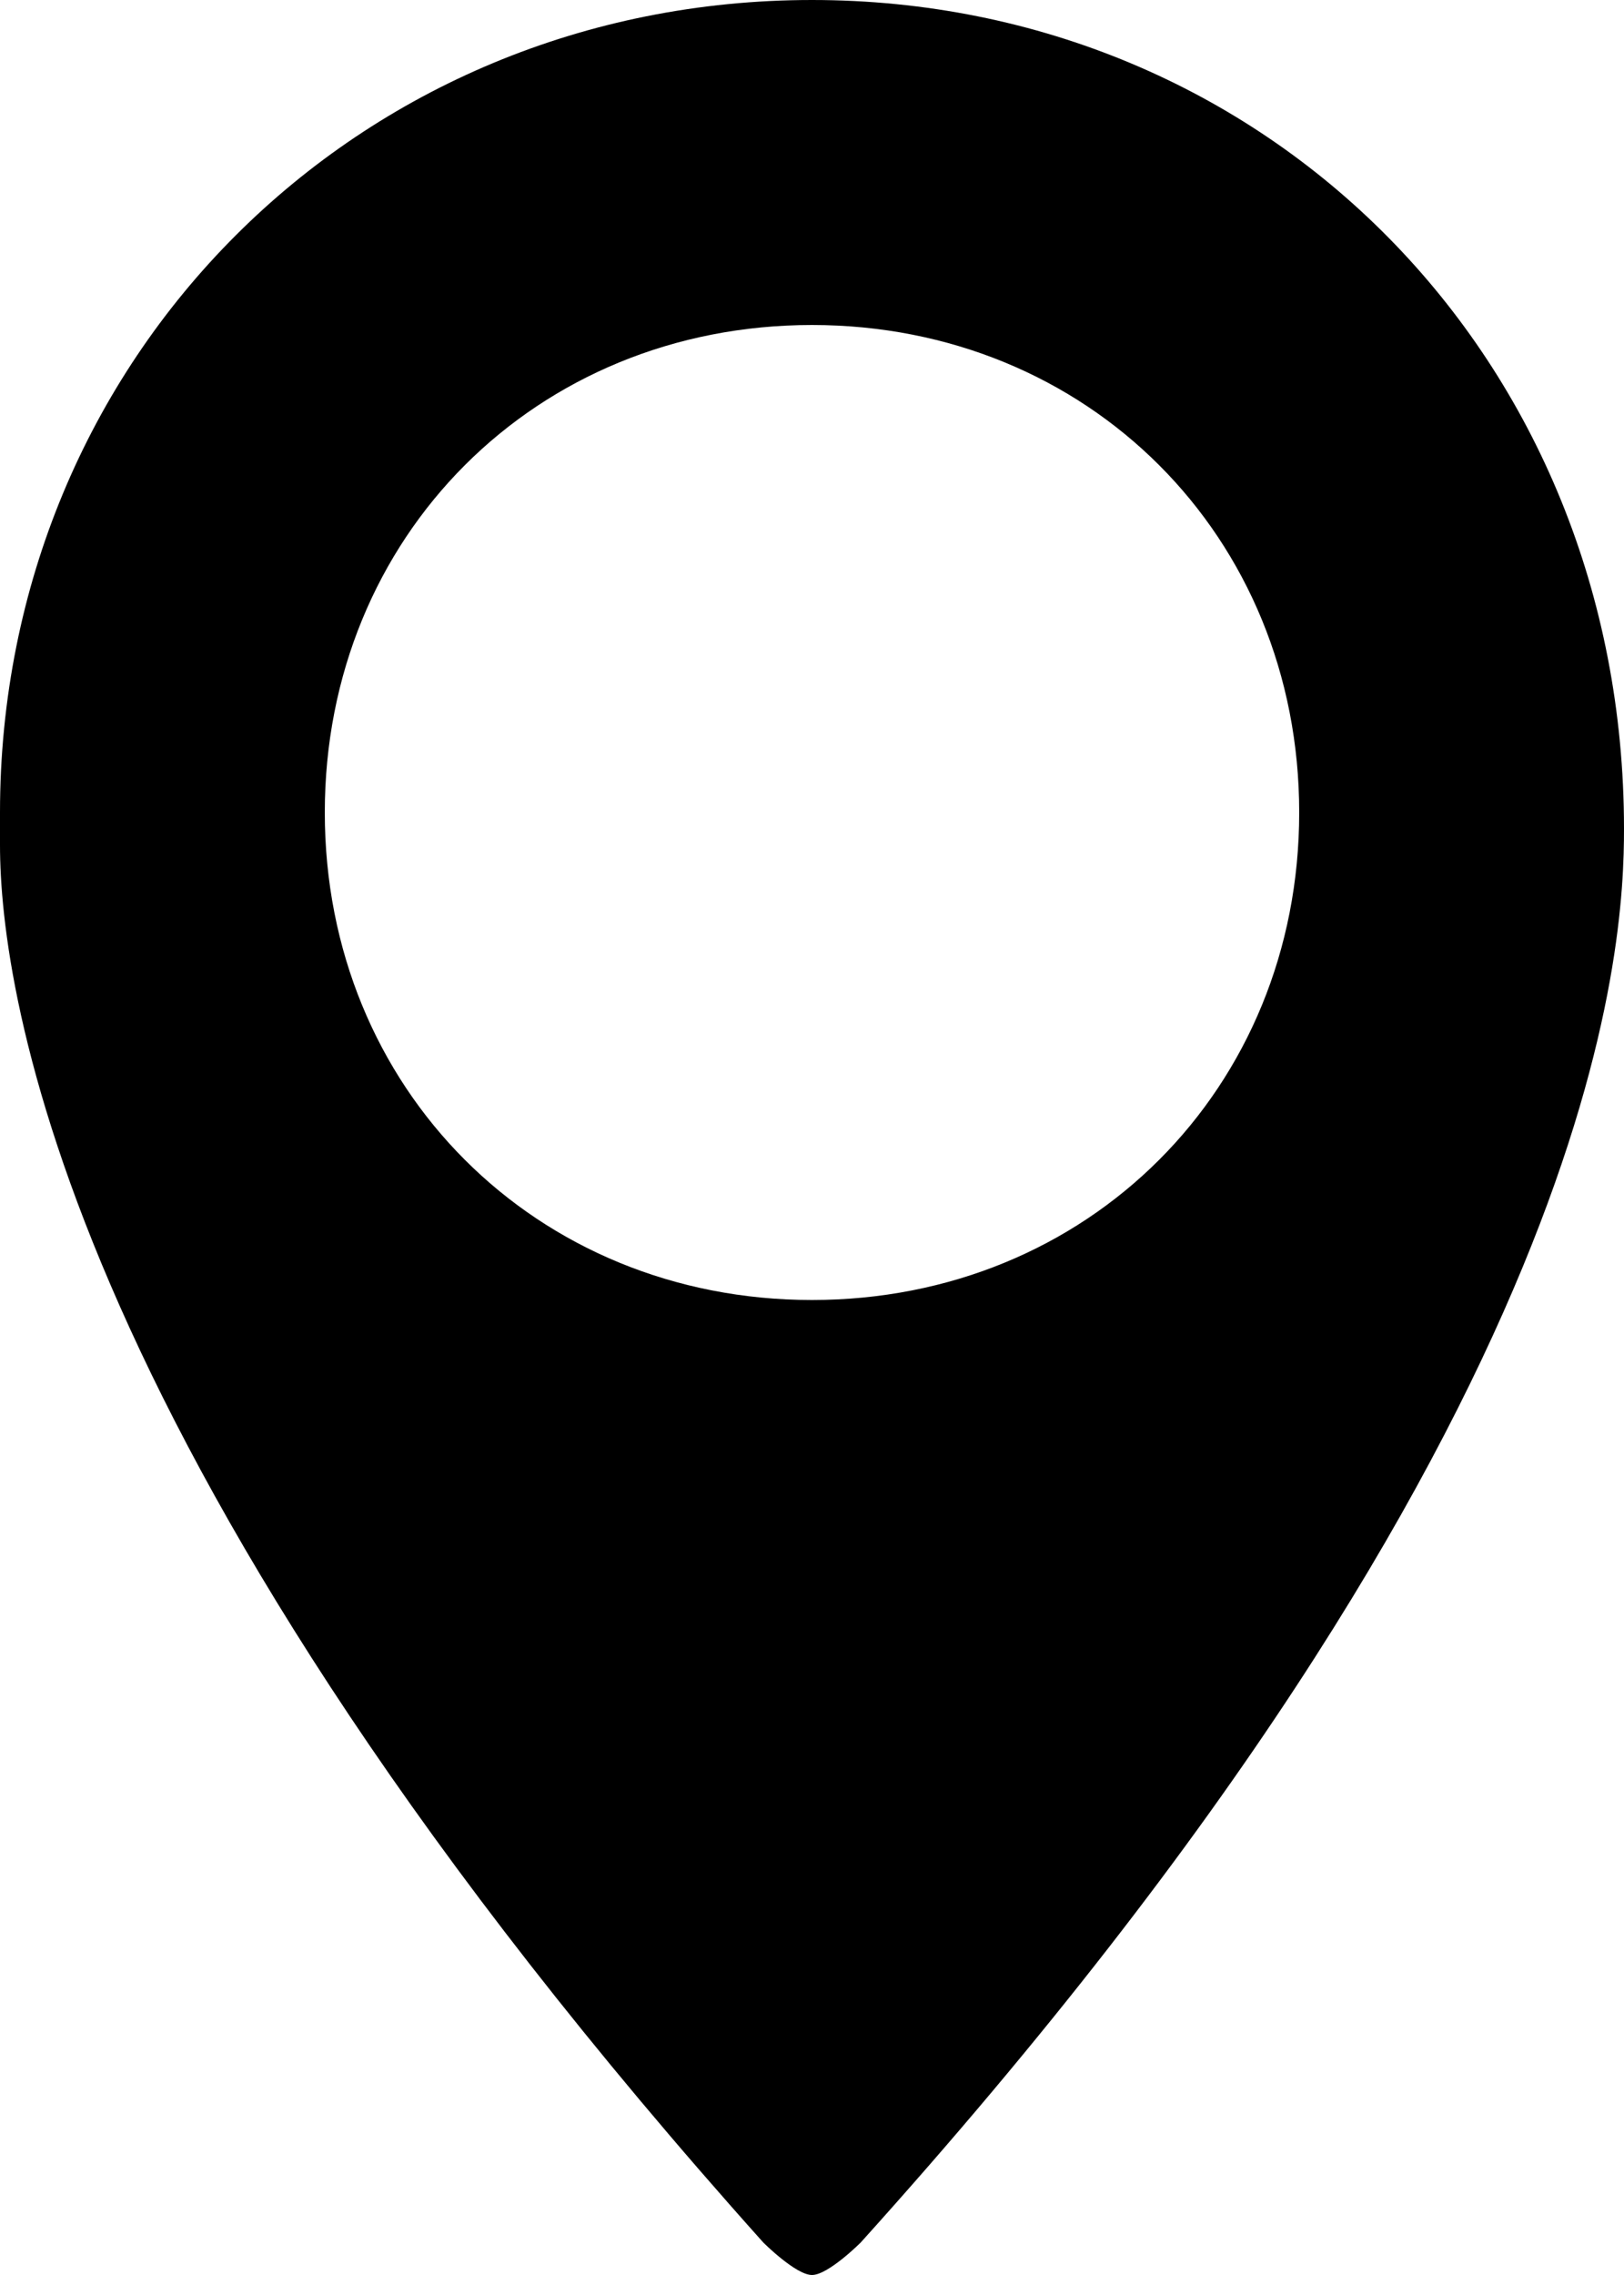 <?xml version="1.0" encoding="utf-8"?>
<!-- Generator: Adobe Illustrator 21.1.0, SVG Export Plug-In . SVG Version: 6.00 Build 0)  -->
<svg version="1.1" id="Shape_126_1_" xmlns="http://www.w3.org/2000/svg" xmlns:xlink="http://www.w3.org/1999/xlink" x="0px"
	 y="0px" viewBox="0 0 10 14" style="enable-background:new 0 0 10 14;" xml:space="preserve">
<style type="text/css">
	.st0{fill-rule:evenodd;clip-rule:evenodd;}
</style>
<g id="Shape_126">
	<g>
		<path class="st0" d="M10,5.1C10,5,10,5,10,5.1C10,2.2,7.8,0,5,0C2.2,0,0,2.2,0,5c0,0.1,0,0.1,0,0.2C0,6.1,0.4,9,4.7,13.8
			c0,0,0.2,0.2,0.3,0.2c0.1,0,0.3-0.2,0.3-0.2C9.9,8.7,10,5.8,10,5.1z M5,8C3.3,8,2,6.7,2,5c0-1.7,1.3-3,3-3c1.7,0,3,1.3,3,3
			C8,6.7,6.7,8,5,8z"/>
	</g>
</g>
</svg>
